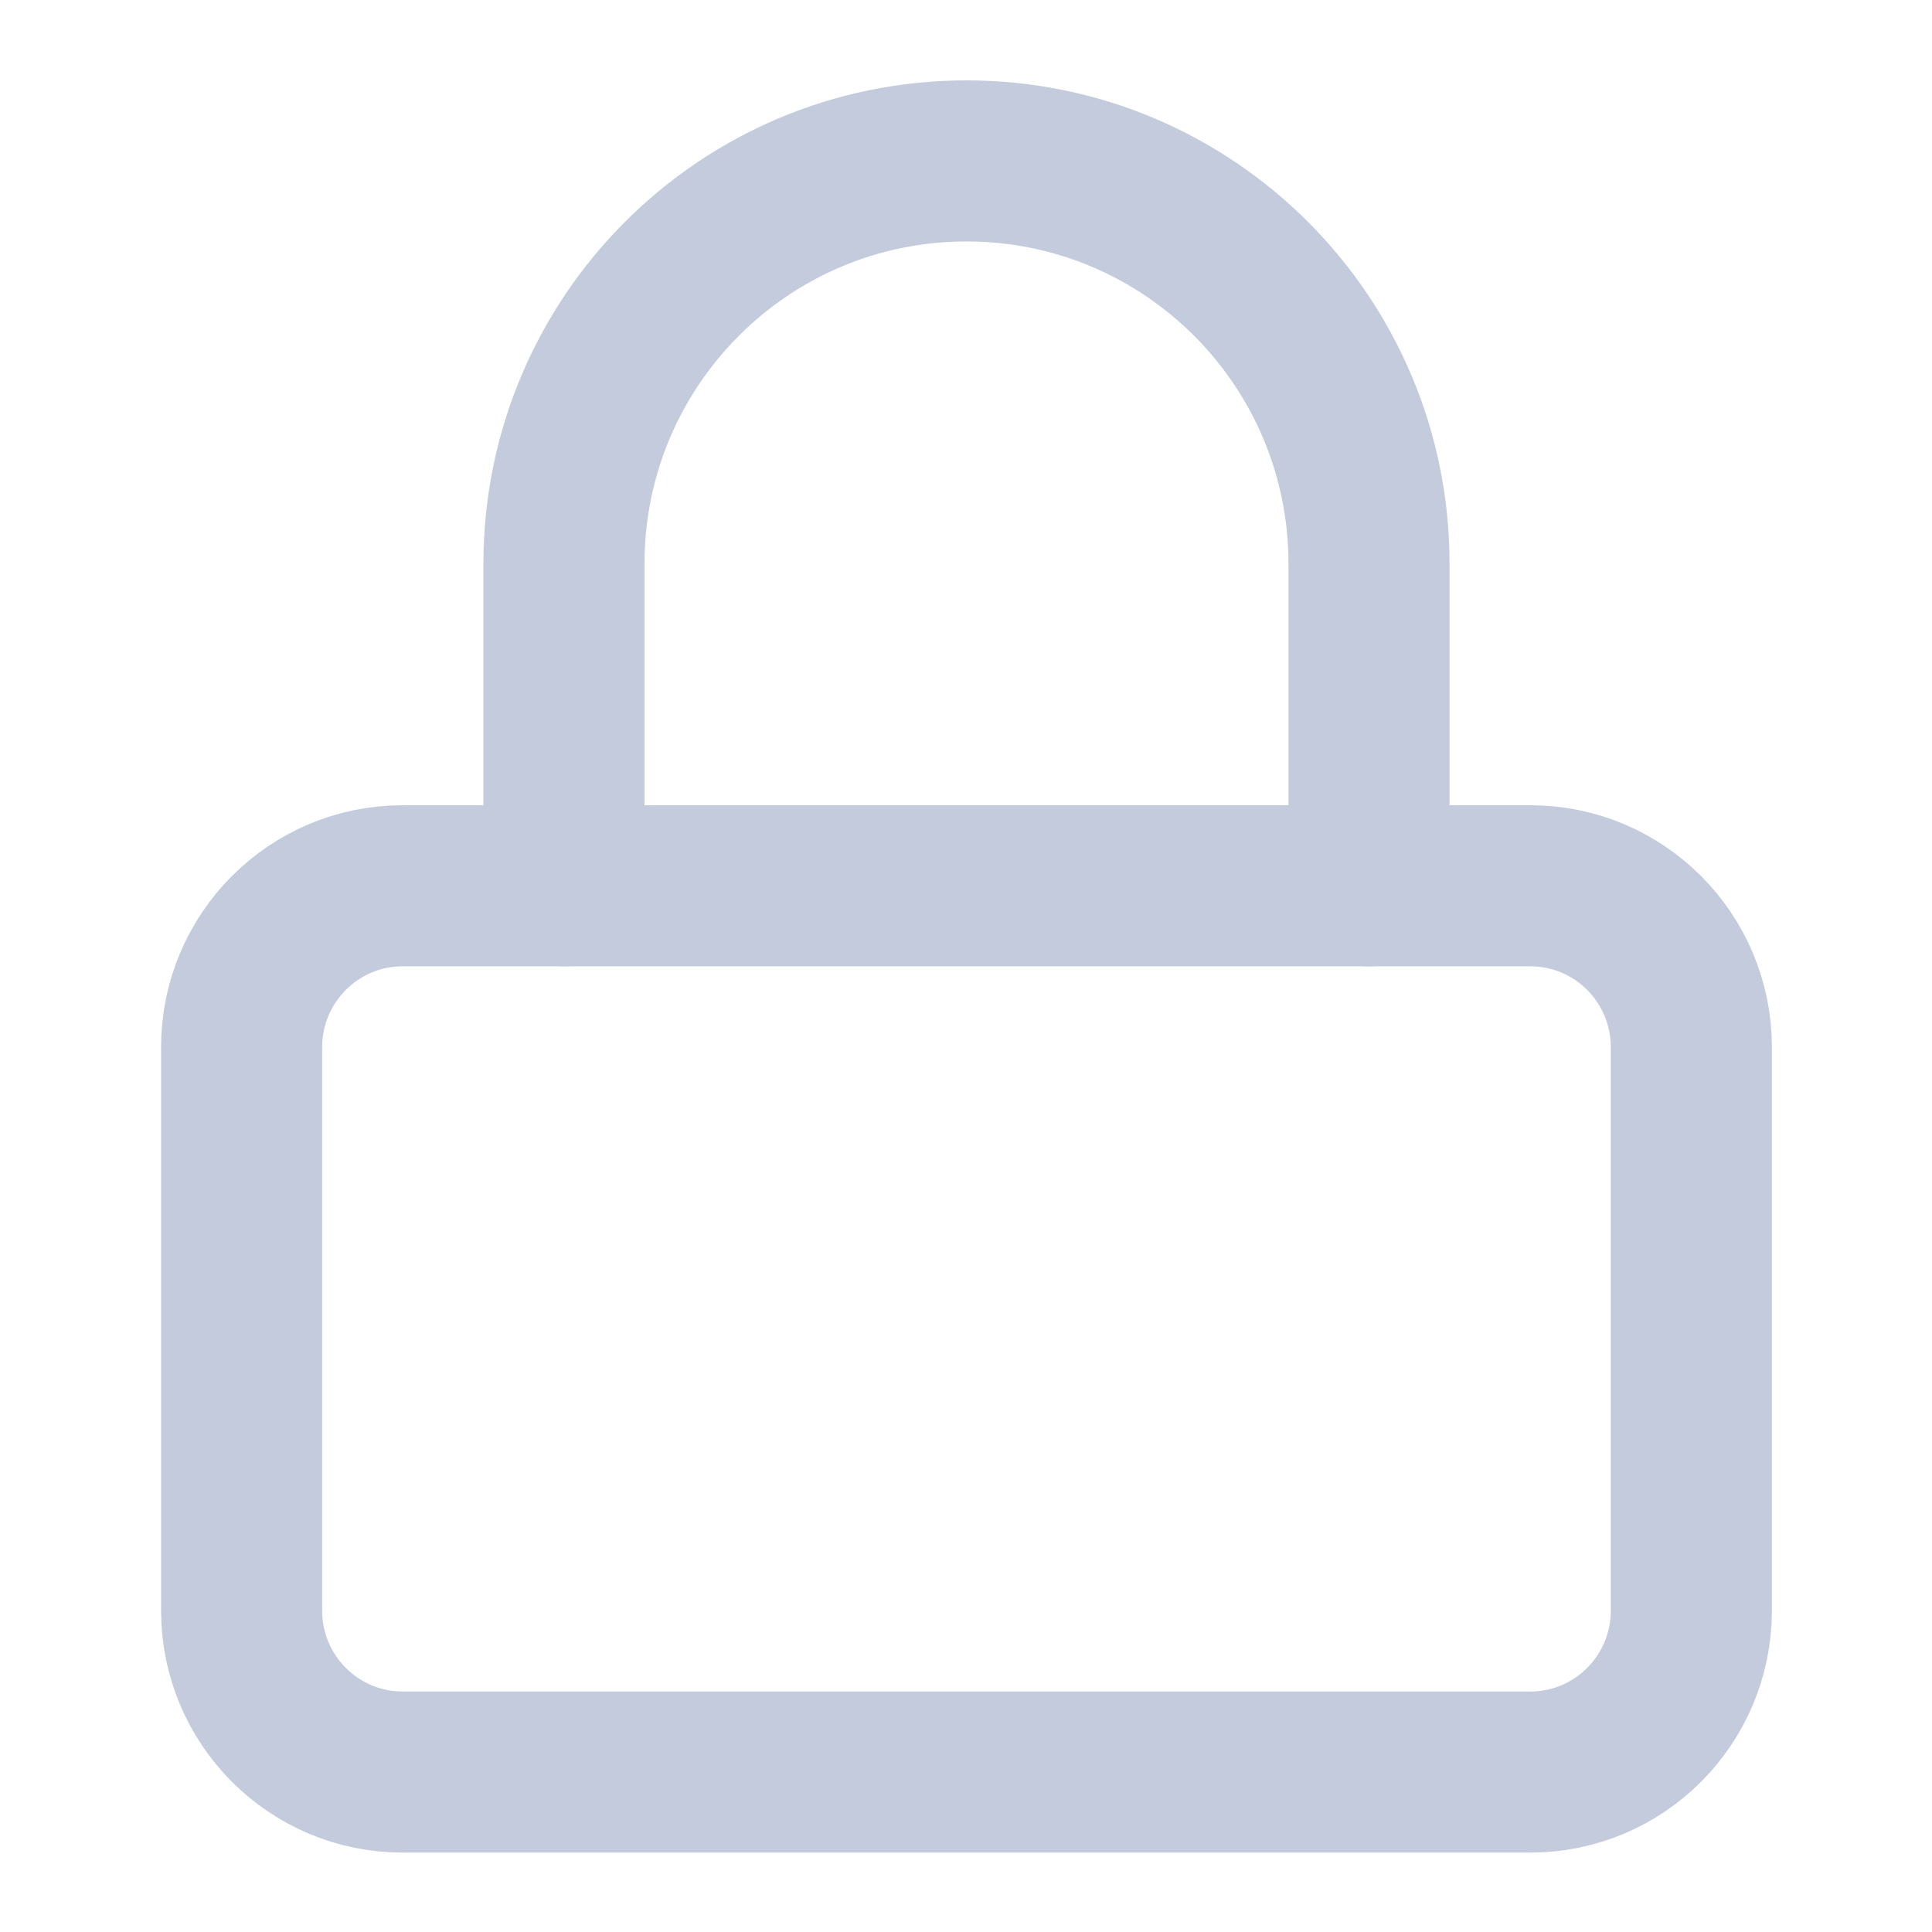 <?xml version="1.0" encoding="UTF-8"?>
<svg xmlns="http://www.w3.org/2000/svg" xmlns:xlink="http://www.w3.org/1999/xlink" width="16px" height="16px" viewBox="0 0 16 16" version="1.1">
<g id="surface1">
<path style="fill:none;stroke-width:2;stroke-linecap:round;stroke-linejoin:round;stroke:rgb(76.471%,79.608%,86.667%);stroke-opacity:1;stroke-miterlimit:4;" d="M 4.998 10.998 L 19.002 10.998 C 20.104 10.998 21 11.895 21 13.002 L 21 19.998 C 21 21.105 20.104 22.002 19.002 22.002 L 4.998 22.002 C 3.896 22.002 3 21.105 3 19.998 L 3 13.002 C 3 11.895 3.896 10.998 4.998 10.998 Z M 4.998 10.998 " transform="matrix(0.667,0,0,0.667,0,0)"/>
<path style="fill:none;stroke-width:2;stroke-linecap:round;stroke-linejoin:round;stroke:rgb(76.471%,79.608%,86.667%);stroke-opacity:1;stroke-miterlimit:4;" d="M 7.002 10.998 L 7.002 7.002 C 7.002 4.236 9.24 1.998 12 1.998 C 14.76 1.998 16.998 4.236 16.998 7.002 L 16.998 10.998 " transform="matrix(0.667,0,0,0.667,0,0)"/>
</g>
</svg>
